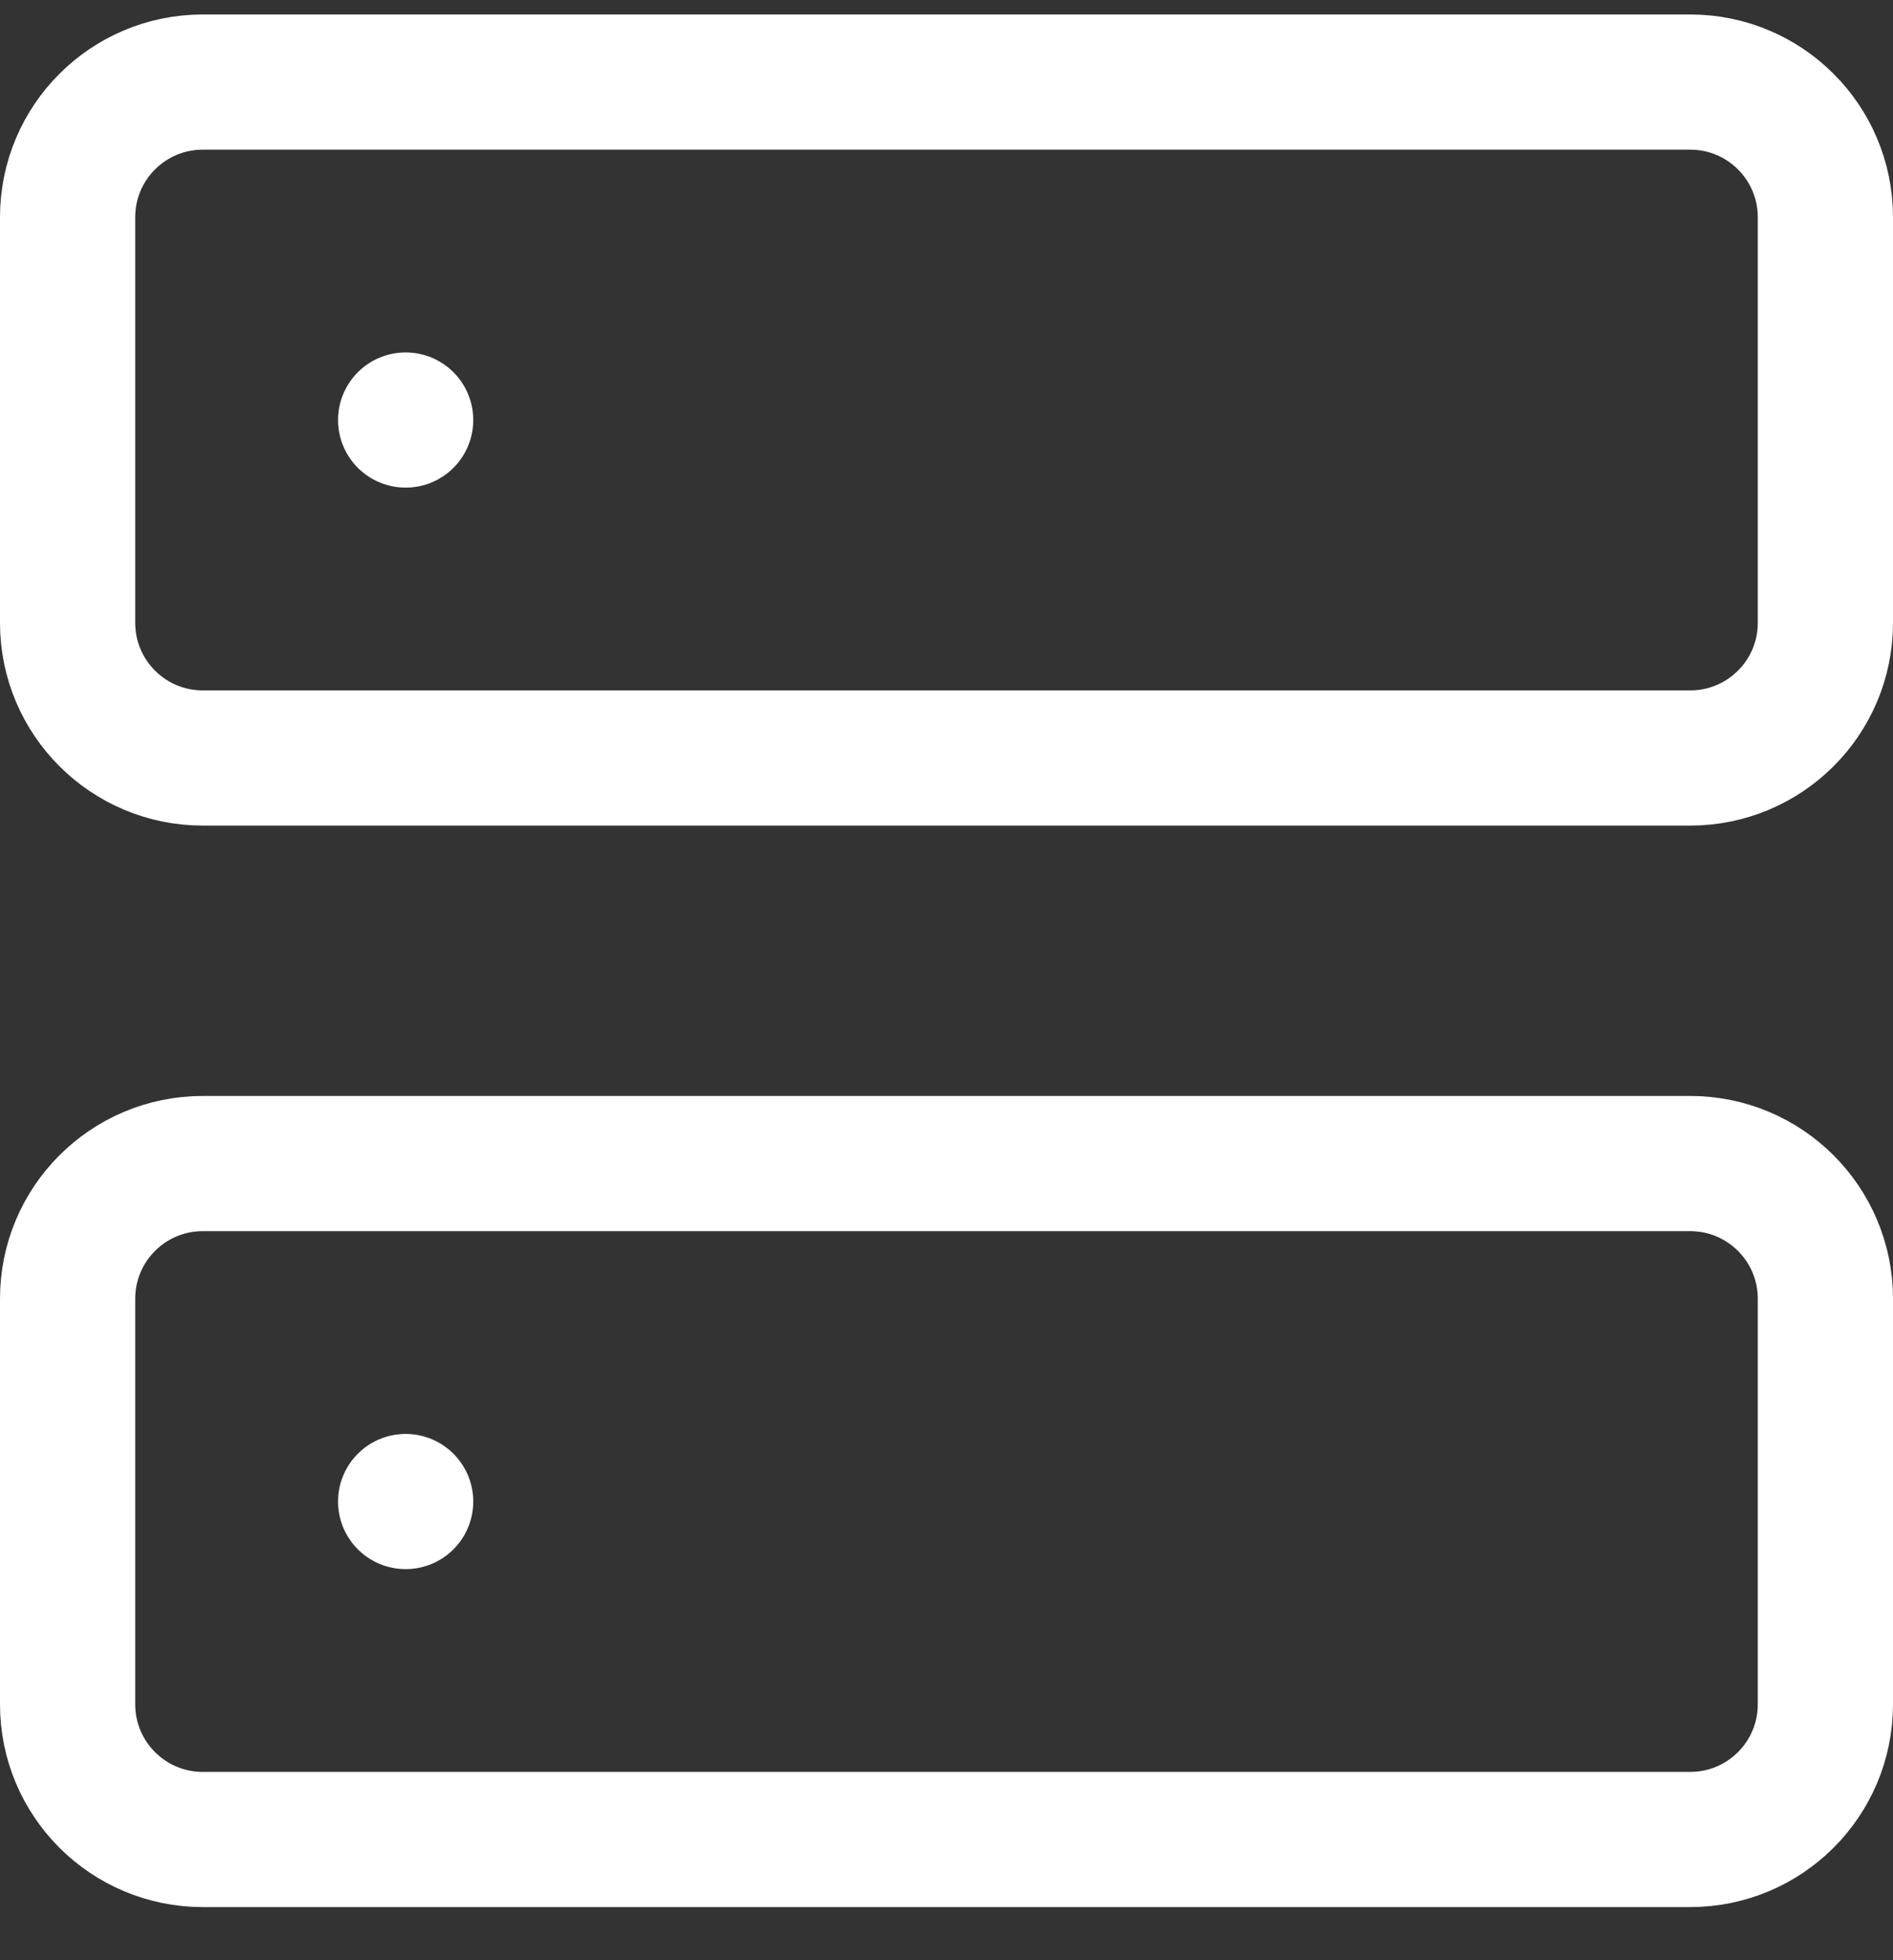 <?xml version="1.0" encoding="UTF-8"?>
<svg width="28px" height="29px" viewBox="0 0 28 29" version="1.1" xmlns="http://www.w3.org/2000/svg" xmlns:xlink="http://www.w3.org/1999/xlink">
    <rect x="0" y="0" width="28" height="29" fill="#333333" stroke="none"/>
    <!-- Generator: Sketch 61.1 (89650) - https://sketch.com -->
    <title>svg/white/server</title>
    <desc>Created with Sketch.</desc>
    <g id="**-Sticker-Sheets" stroke="none" stroke-width="1" fill="none" fill-rule="evenodd" stroke-linecap="round" stroke-linejoin="round">
        <g id="sticker-sheet--all--page-5" transform="translate(-867, -2660)" stroke="#FFFFFF" stroke-width="2">
            <g id="icon-preview-row-copy-219" transform="translate(0, 2632)">
                <g id="Icon-Row">
                    <g id="server" transform="translate(857, 18.214)">
                        <path d="M13,11 L35,11 C36.105,11 37,11.895 37,13 L37,19 C37,20.105 36.105,21 35,21 L13,21 C11.895,21 11,20.105 11,19 L11,13 C11,11.895 11.895,11 13,11 Z M13,27 L35,27 C36.105,27 37,27.895 37,29 L37,35 C37,36.105 36.105,37 35,37 L13,37 C11.895,37 11,36.105 11,35 L11,29 C11,27.895 11.895,27 13,27 Z M16,16 L16,16 M16,32 L16,32"></path>
                    </g>
                </g>
            </g>
        </g>
    </g>
</svg>
